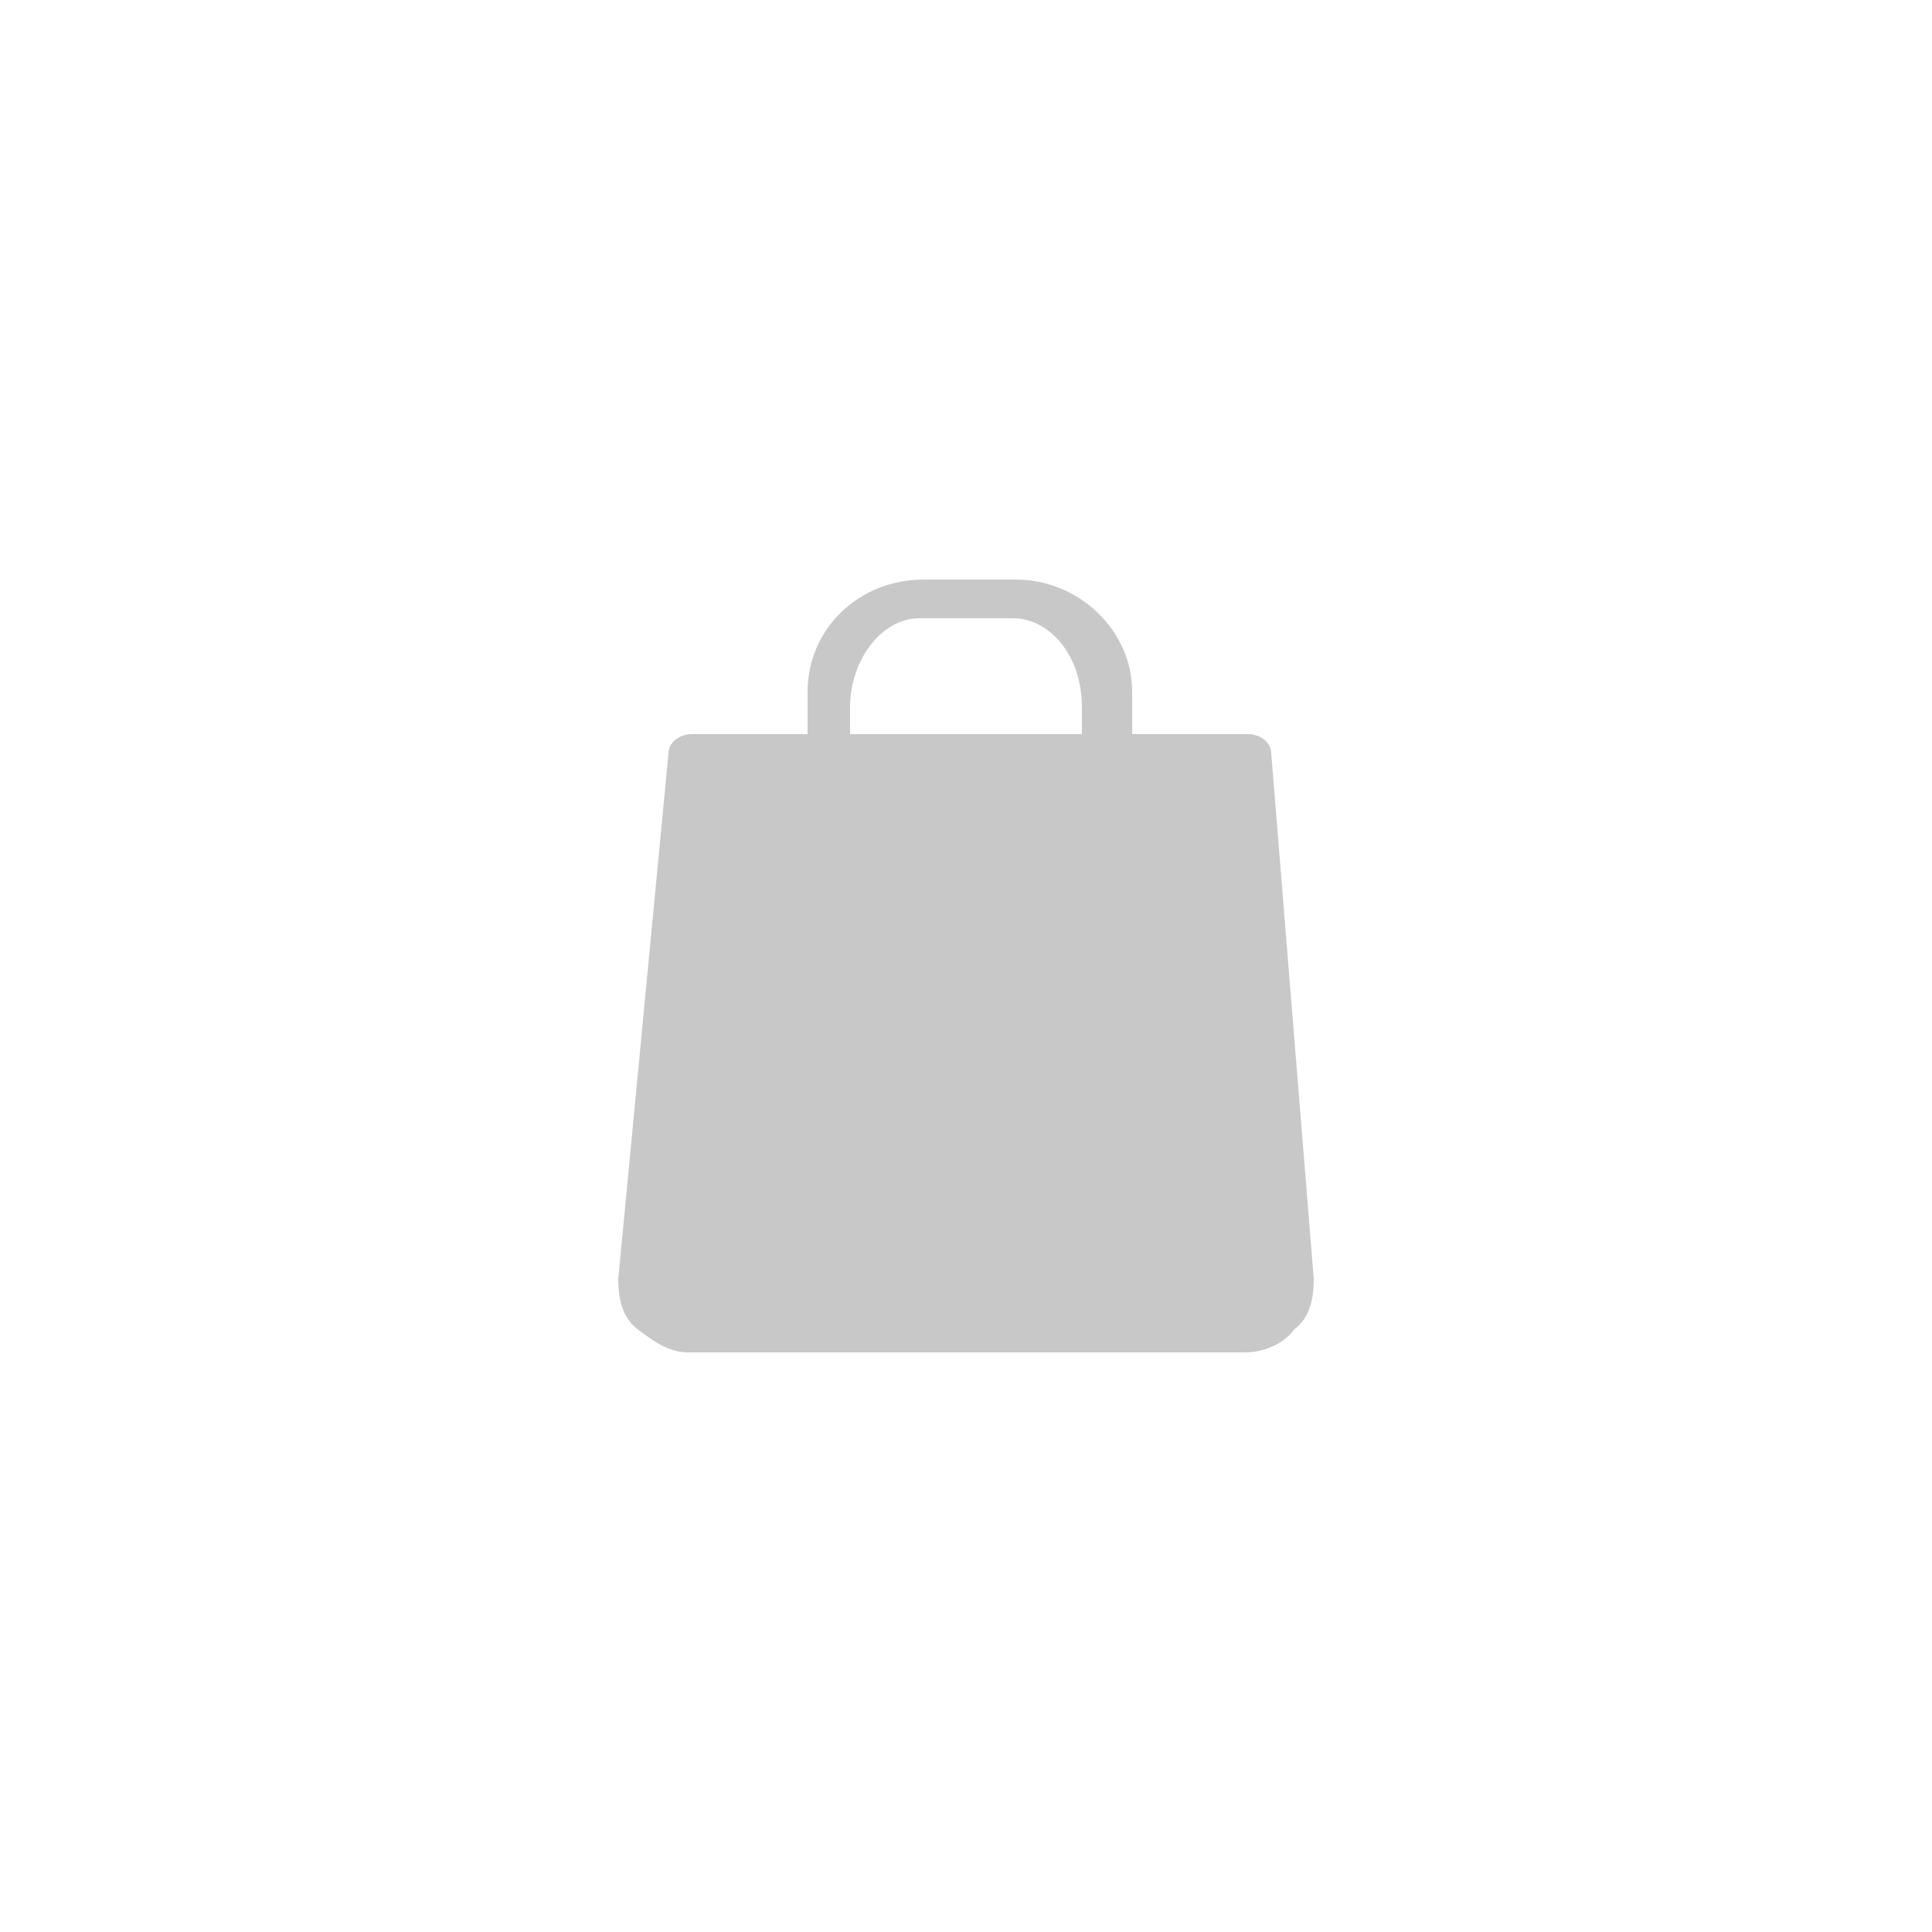 <?xml version="1.0" encoding="utf-8"?>
<!-- Generator: Adobe Illustrator 21.1.0, SVG Export Plug-In . SVG Version: 6.00 Build 0)  -->
<svg version="1.1" id="Capa_1" xmlns="http://www.w3.org/2000/svg" xmlns:xlink="http://www.w3.org/1999/xlink" x="0px" y="0px"
	 viewBox="0 0 50 50" style="enable-background:new 0 0 50 50;" xml:space="preserve">
<style type="text/css">
	.st0{filter:url(#filter-1);}
	.st1{fill:#FFFFFF;}
	.st2{fill:#C8C8C8;}
</style>
<filter  filterUnits="objectBoundingBox" height="128.3%" id="filter-1" width="128.3%" x="-9.1%" y="-9.1%">
	<feOffset  dx="2" dy="2" in="SourceAlpha" result="shadowOffsetOuter1"></feOffset>
	<feGaussianBlur  in="shadowOffsetOuter1" result="shadowBlurOuter1" stdDeviation="2"></feGaussianBlur>
	
		<feColorMatrix  in="shadowBlurOuter1" result="shadowMatrixOuter1" type="matrix" values="0 0 0 0 0   0 0 0 0 0   0 0 0 0 0  0 0 0 0.1 0">
		</feColorMatrix>
	<feMerge>
		<feMergeNode  in="shadowMatrixOuter1"></feMergeNode>
		<feMergeNode  in="SourceGraphic"></feMergeNode>
	</feMerge>
</filter>
<title>icon-white</title>
<desc>Created with Sketch.</desc>
<g id="Page-1">
	<g id="Catalog" transform="translate(-652, -634)">
		<g id="products" transform="translate(132, 624)">
			<g id="line-1">
				<g id="product-card-hover" transform="translate(300, 0)" class="st0">
					<g id="icon-white_1_" transform="translate(222, 12)">
						<g>
							<circle id="Oval-Copy-6_1_" class="st1" cx="21" cy="21" r="21"/>
							<path id="Shape-Copy-2_1_" class="st2" d="M30,29.1l-1.1-13.6c0-0.3-0.3-0.5-0.6-0.5h-3v-1.1c0-1.6-1.4-2.9-3-2.9h-2.4
								c-1.7,0-3,1.3-3,2.9V15h-3c-0.3,0-0.6,0.2-0.6,0.5L12,29.1c0,0.5,0.1,1,0.5,1.3s0.8,0.6,1.3,0.6h14.4c0.5,0,1-0.2,1.3-0.6
								C29.9,30.1,30,29.6,30,29.1z M18,14.3c0-1.2,0.8-2.3,1.8-2.3h2.4c1,0,1.8,1,1.8,2.3V15h-6V14.3z"/>
						</g>
					</g>
				</g>
			</g>
		</g>
	</g>
</g>
</svg>
